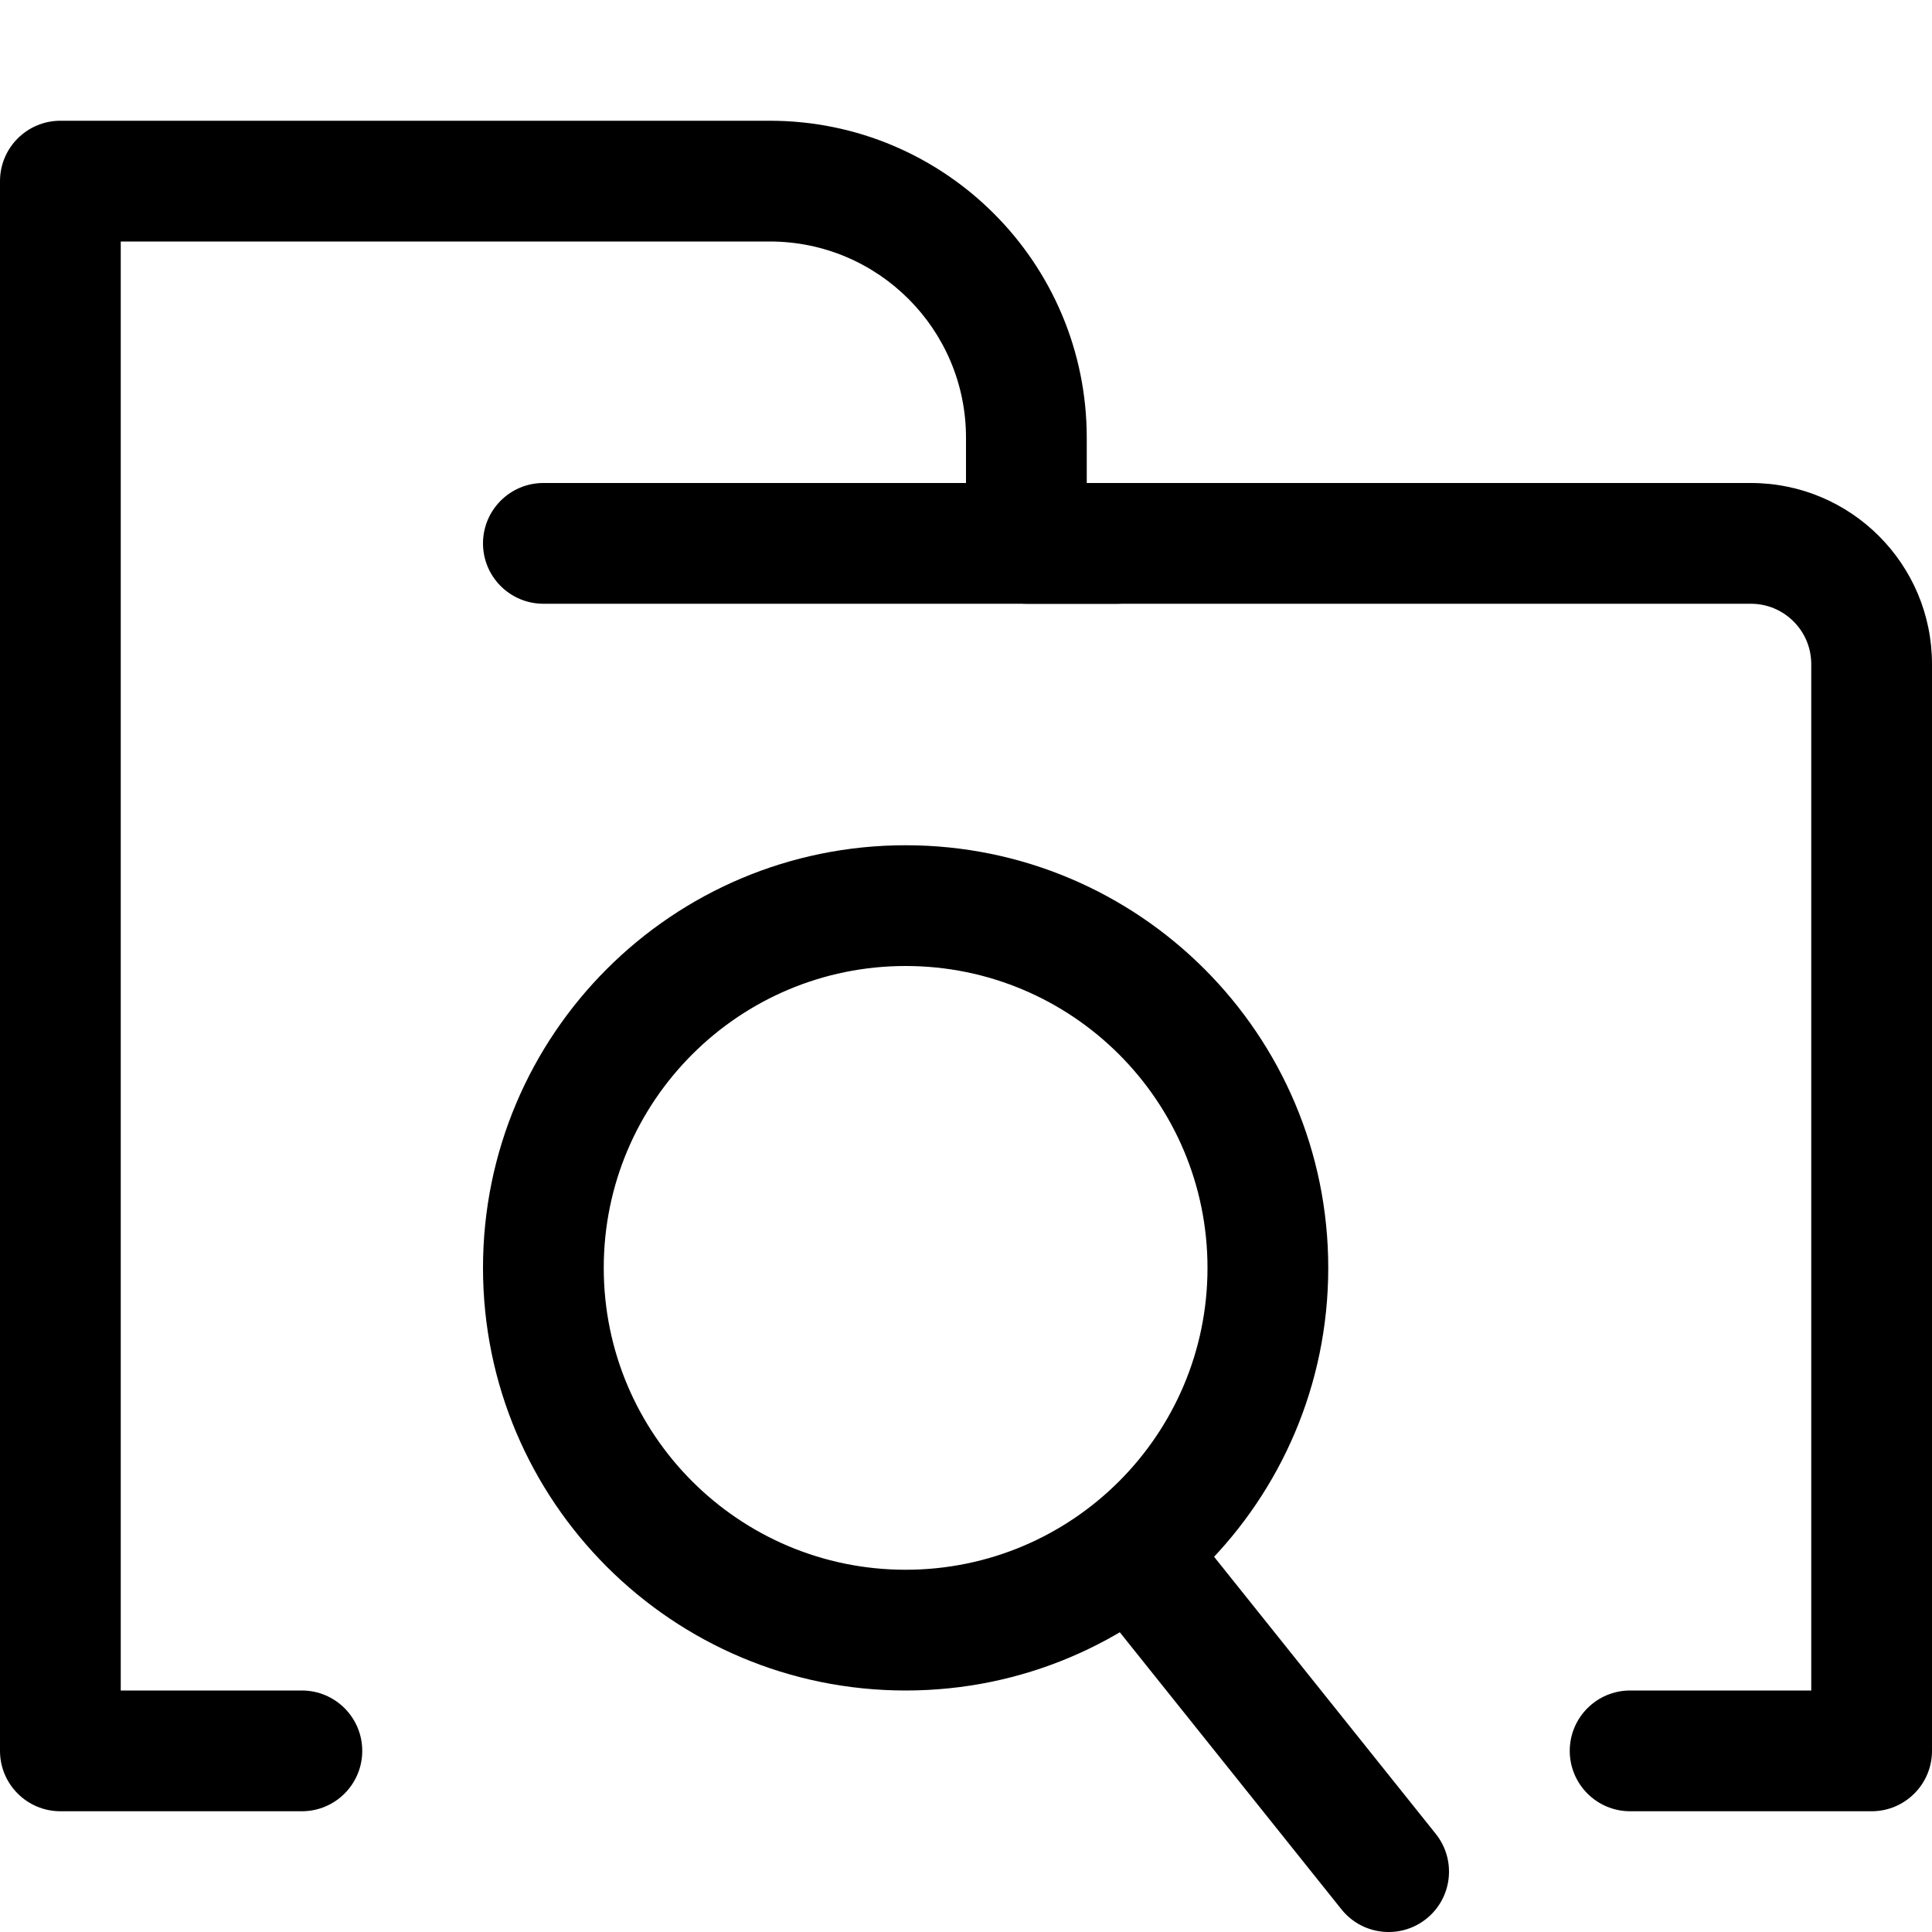<svg width="32" height="32" viewBox="0 0 32 32" fill="none" xmlns="http://www.w3.org/2000/svg">
<path fill-rule="evenodd" clip-rule="evenodd" d="M0 3C0 2.448 0.448 2 1 2H12.75C15.649 2 18 4.351 18 7.25V8H29C30.657 8 32 9.343 32 11V29C32 29.552 31.552 30 31 30H27C26.448 30 26 29.552 26 29C26 28.448 26.448 28 27 28H30V11C30 10.448 29.552 10 29 10H17C16.448 10 16 9.552 16 9V7.25C16 5.455 14.545 4 12.75 4H2V28H5C5.552 28 6 28.448 6 29C6 29.552 5.552 30 5 30H1C0.448 30 0 29.552 0 29V3Z" fill="black"/>
<path d="M18.5 8C19.052 8 19.5 8.448 19.5 9V9C19.5 9.552 19.052 10 18.5 10L9 10C8.448 10 8 9.552 8 9V9C8 8.448 8.448 8 9 8L18.5 8Z" fill="black"/>
<path fill-rule="evenodd" clip-rule="evenodd" d="M15 26C17.761 26 20 23.761 20 21C20 18.239 17.761 16 15 16C12.239 16 10 18.239 10 21C10 23.761 12.239 26 15 26ZM15 28C18.866 28 22 24.866 22 21C22 17.134 18.866 14 15 14C11.134 14 8 17.134 8 21C8 24.866 11.134 28 15 28Z" fill="black"/>
<path fill-rule="evenodd" clip-rule="evenodd" d="M18.375 25.219C18.807 24.874 19.436 24.944 19.781 25.375L23.781 30.375C24.126 30.807 24.056 31.436 23.625 31.781C23.194 32.126 22.564 32.056 22.219 31.625L18.219 26.625C17.874 26.194 17.944 25.564 18.375 25.219Z" fill="black"/>
</svg>
